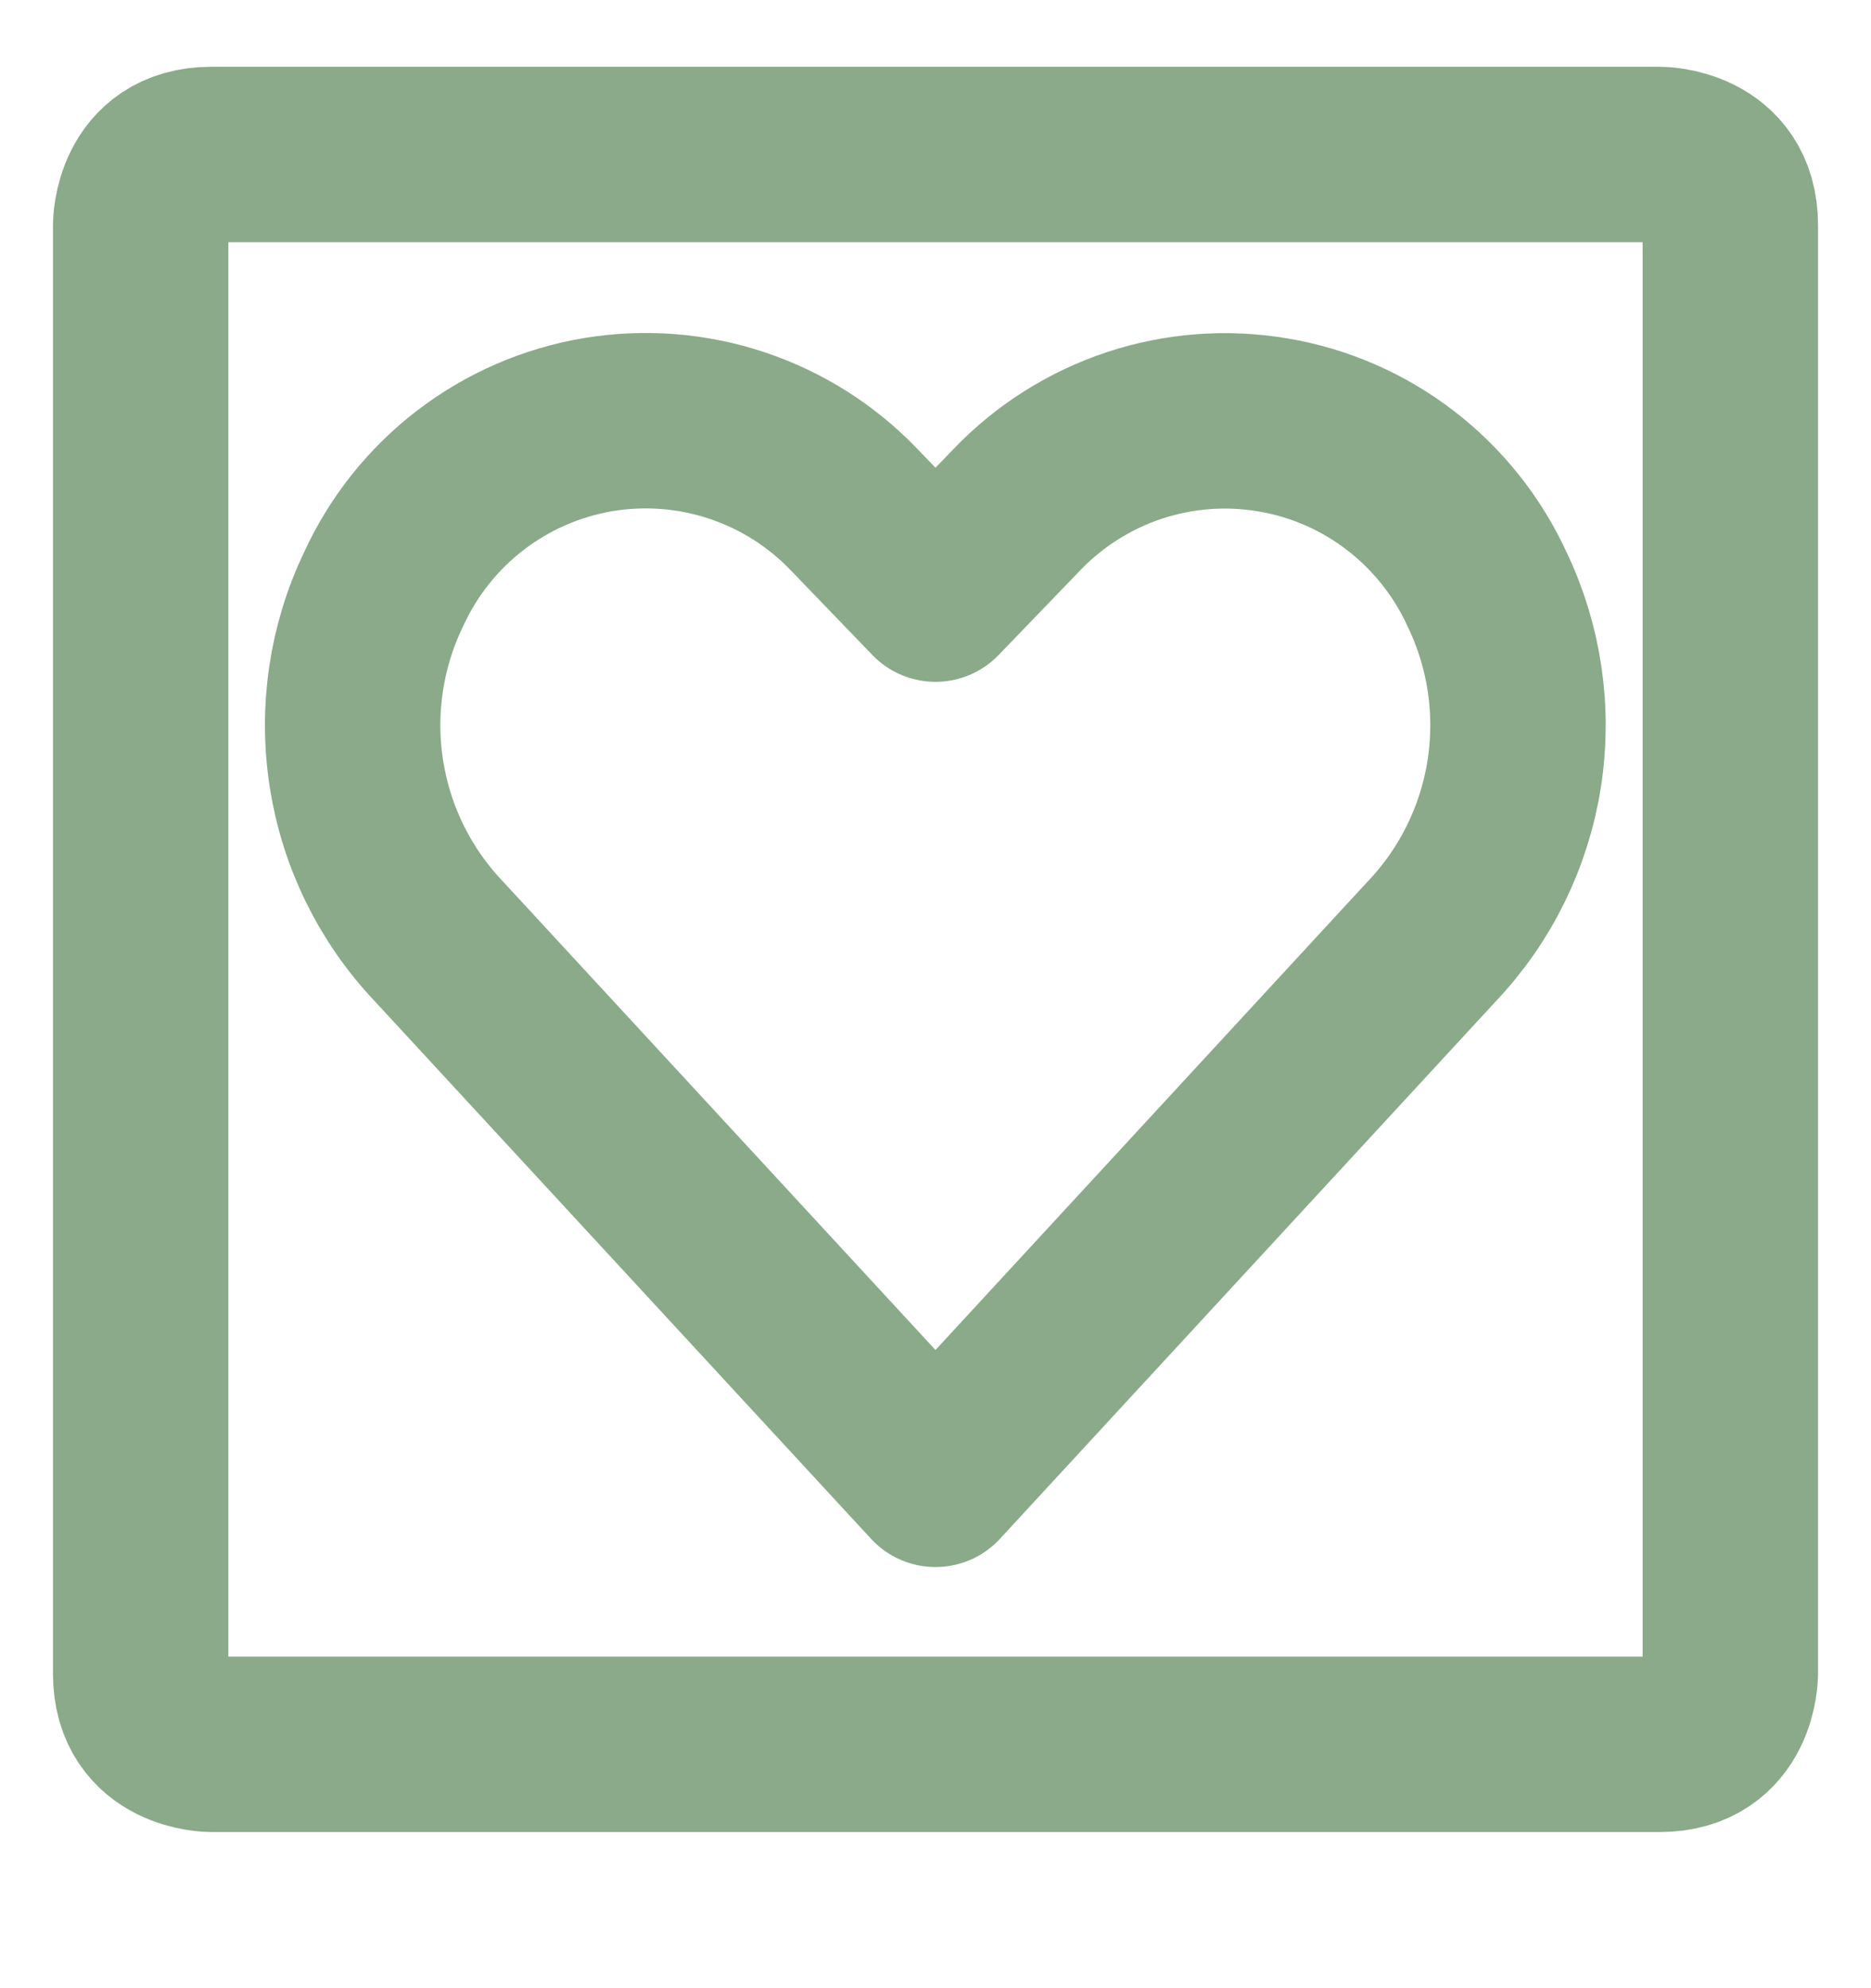 <svg width="16" height="17" viewBox="0 0 16 17" fill="none" xmlns="http://www.w3.org/2000/svg">
<g id="Frame" clip-path="url(#clip0_184_15334)">
<path id="Vector" d="M1.807 1.321H14.193C14.193 1.321 14.797 1.321 14.797 1.925V14.311C14.797 14.311 14.797 14.915 14.193 14.915H1.807C1.807 14.915 1.203 14.915 1.203 14.311V1.925C1.203 1.925 1.203 1.321 1.807 1.321Z" stroke="#8AAA8A" stroke-width="1.5" stroke-linecap="round" stroke-linejoin="round"/>
<path id="Vector_2" d="M8 12.649L3.752 8.048C3.377 7.653 3.132 7.154 3.048 6.616C2.964 6.078 3.045 5.527 3.281 5.037C3.449 4.671 3.703 4.351 4.023 4.106C4.342 3.861 4.717 3.698 5.114 3.631C5.511 3.565 5.918 3.596 6.3 3.723C6.682 3.85 7.027 4.068 7.305 4.359L8 5.08L8.694 4.36C8.972 4.069 9.317 3.851 9.698 3.724C10.08 3.597 10.487 3.566 10.884 3.633C11.281 3.699 11.655 3.862 11.974 4.107C12.293 4.352 12.548 4.671 12.716 5.037C12.952 5.527 13.033 6.078 12.949 6.616C12.865 7.153 12.62 7.653 12.245 8.048L8 12.649Z" stroke="#8AAA8A" stroke-width="1.5" stroke-linecap="round" stroke-linejoin="round"/>
</g>
<defs>
<clipPath id="clip0_184_15334">
<rect width="16" height="16" fill="white" transform="translate(0 0.118)"/>
</clipPath>
</defs>
</svg>

